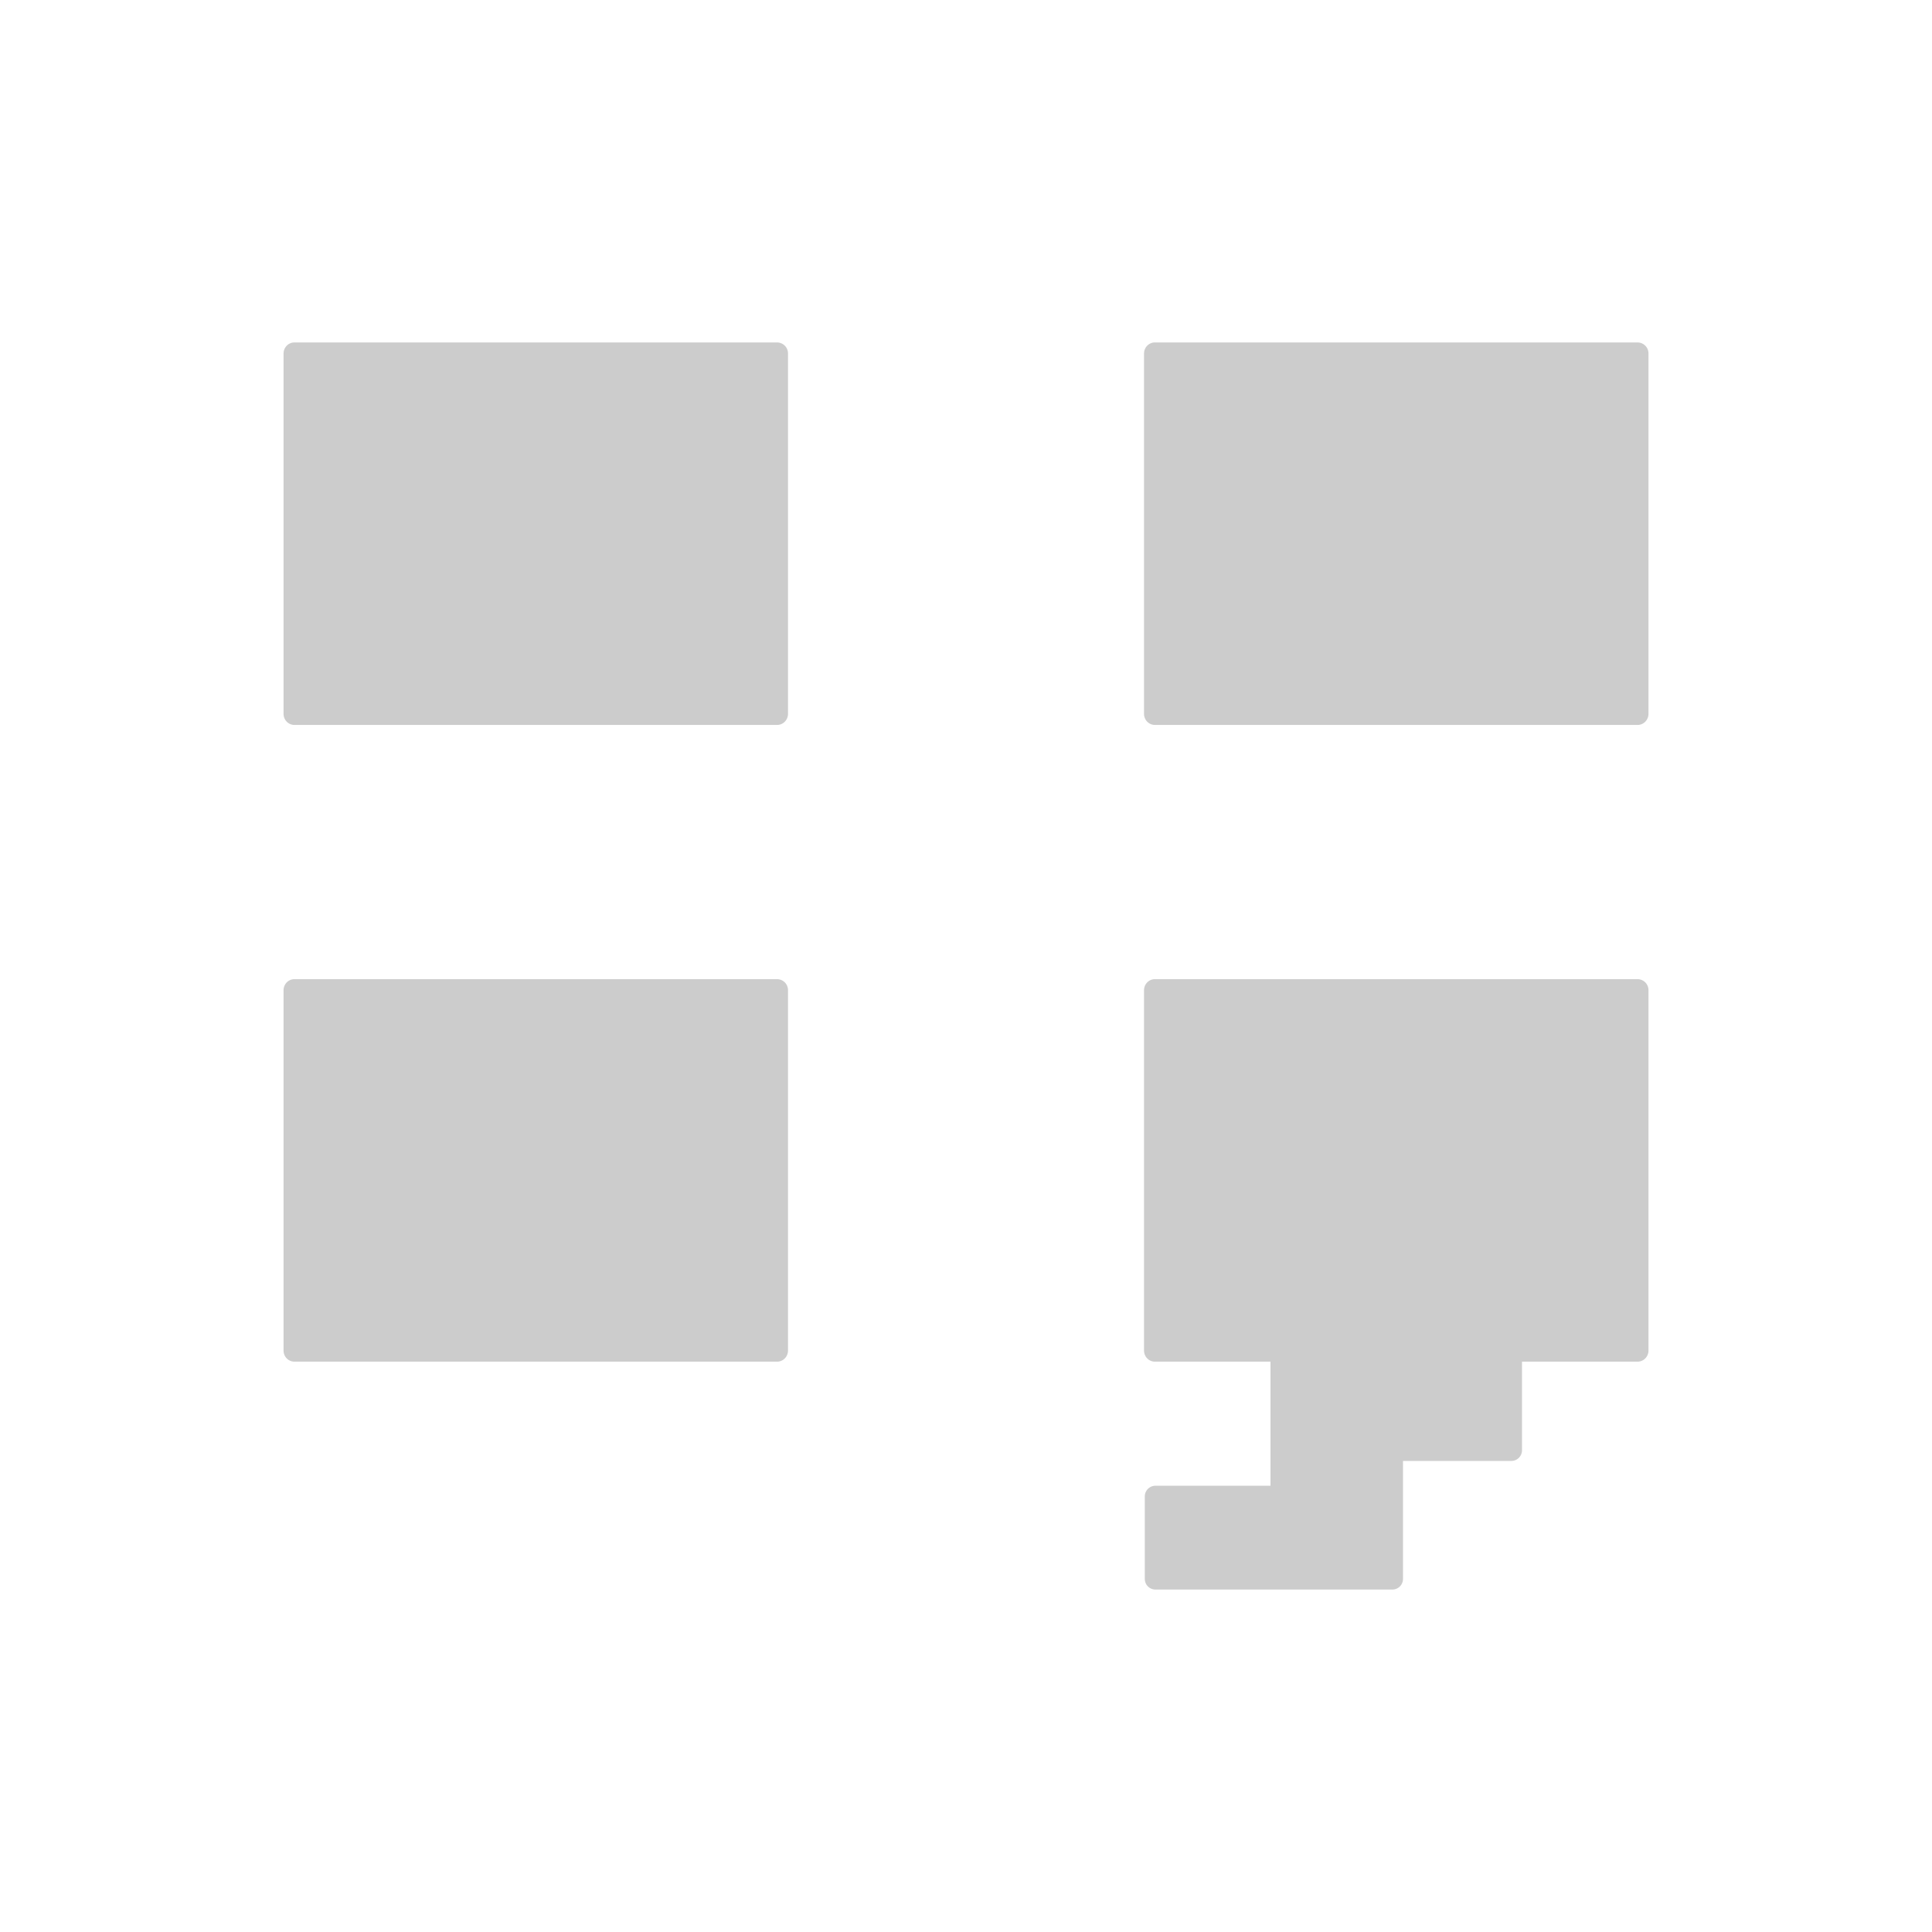 <svg xmlns="http://www.w3.org/2000/svg" viewBox="0 0 67.733 67.733" shape-rendering="geometricPrecision"><path fill="#cccccc" d="M10.321 12.006c-.21 0-.38.173-.38.39v12.63c0 .215.17.389.38.389h16.925c.21 0 .38-.174.38-.39v-12.63a.384.384 0 0 0-.38-.389zm30.167 0c-.21 0-.38.173-.38.39v12.63c0 .215.17.389.38.389h16.925c.21 0 .38-.174.38-.39v-12.63a.384.384 0 0 0-.38-.389zM10.321 34.328c-.21 0-.38.173-.38.39v12.63c0 .215.17.389.38.389h16.925c.21 0 .38-.174.38-.39v-12.63a.384.384 0 0 0-.38-.389zm30.167 0c-.21 0-.38.173-.38.39v12.63c0 .215.17.389.38.389h4.053v4.351H40.51a.374.374 0 0 0-.375.375v2.89c0 .207.167.374.375.374h8.303a.373.373 0 0 0 .374-.374v-4.135h3.798a.374.374 0 0 0 .374-.375v-3.106h4.054c.21 0 .38-.174.38-.39v-12.63a.384.384 0 0 0-.38-.389z"/></svg>
